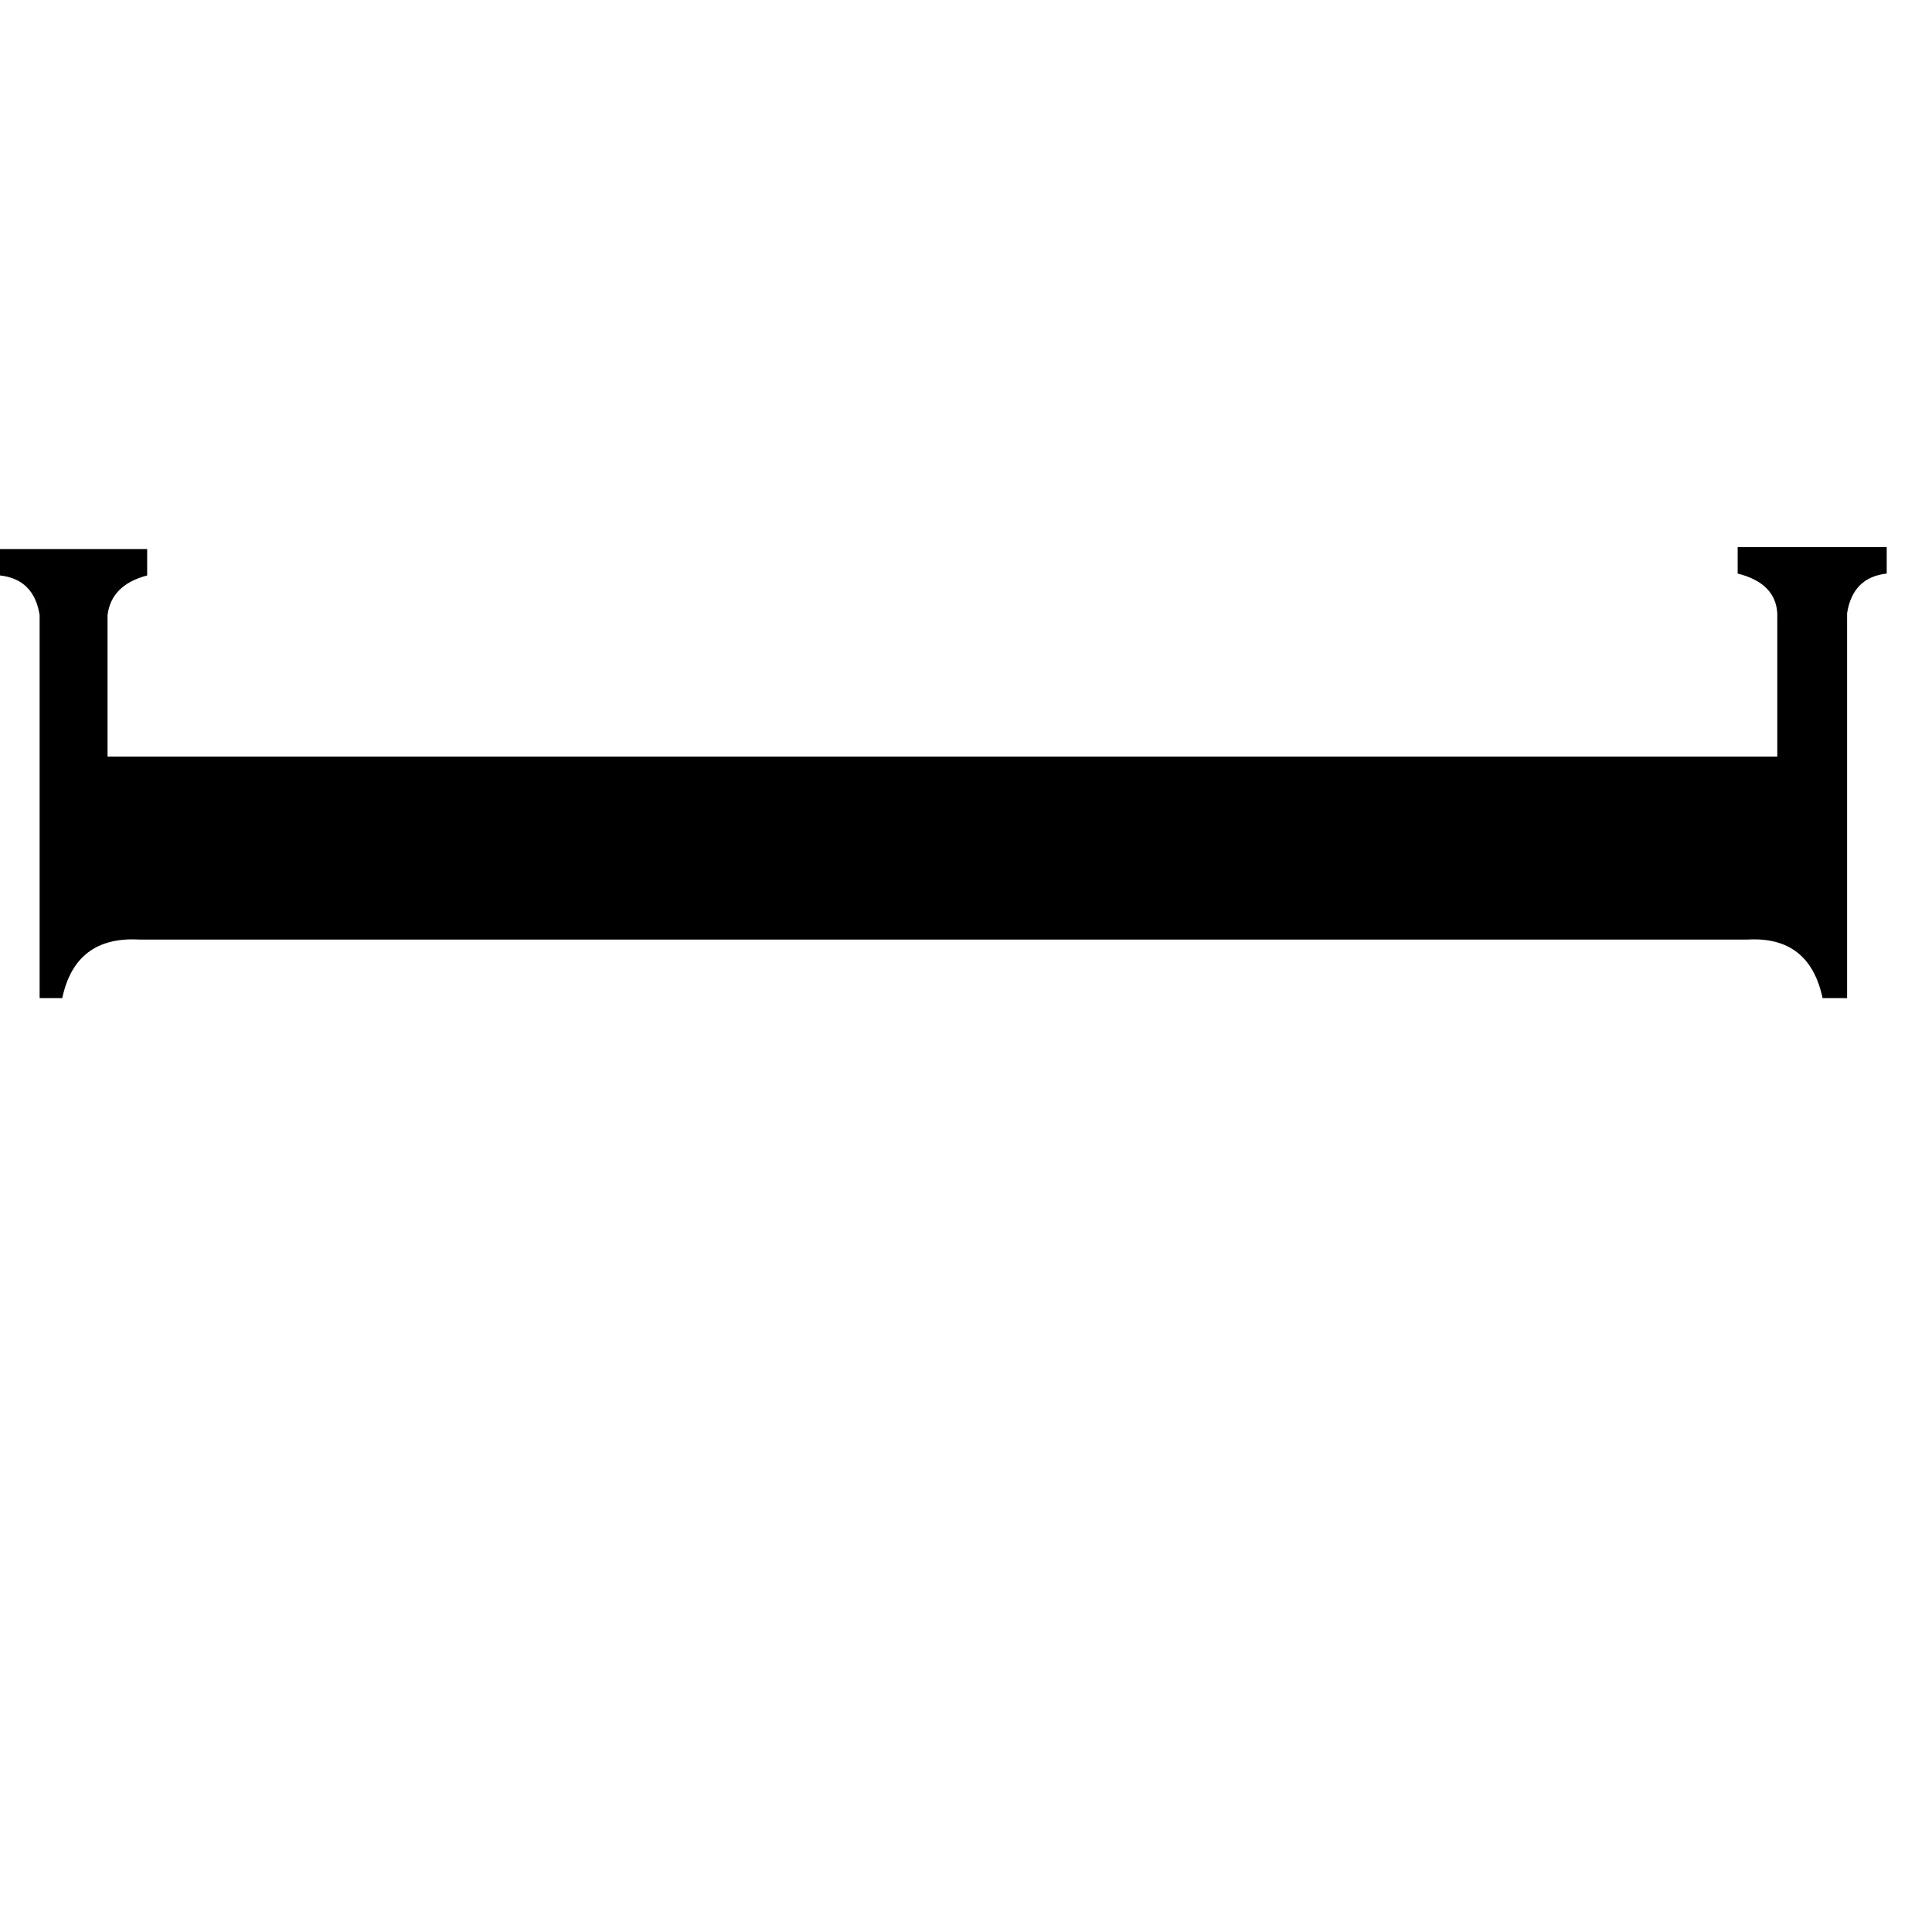 <svg xmlns="http://www.w3.org/2000/svg" viewBox="0 -800 1024 1024">
	<path fill="#000000" d="M942 -399V-475Q941 -491 921 -496V-510H1000V-496Q982 -494 979 -475V-271H966Q959 -304 926 -302H74Q40 -304 33 -271H21V-474Q18 -493 0 -495V-509H78V-495Q59 -490 57 -474V-399Z"/>
</svg>